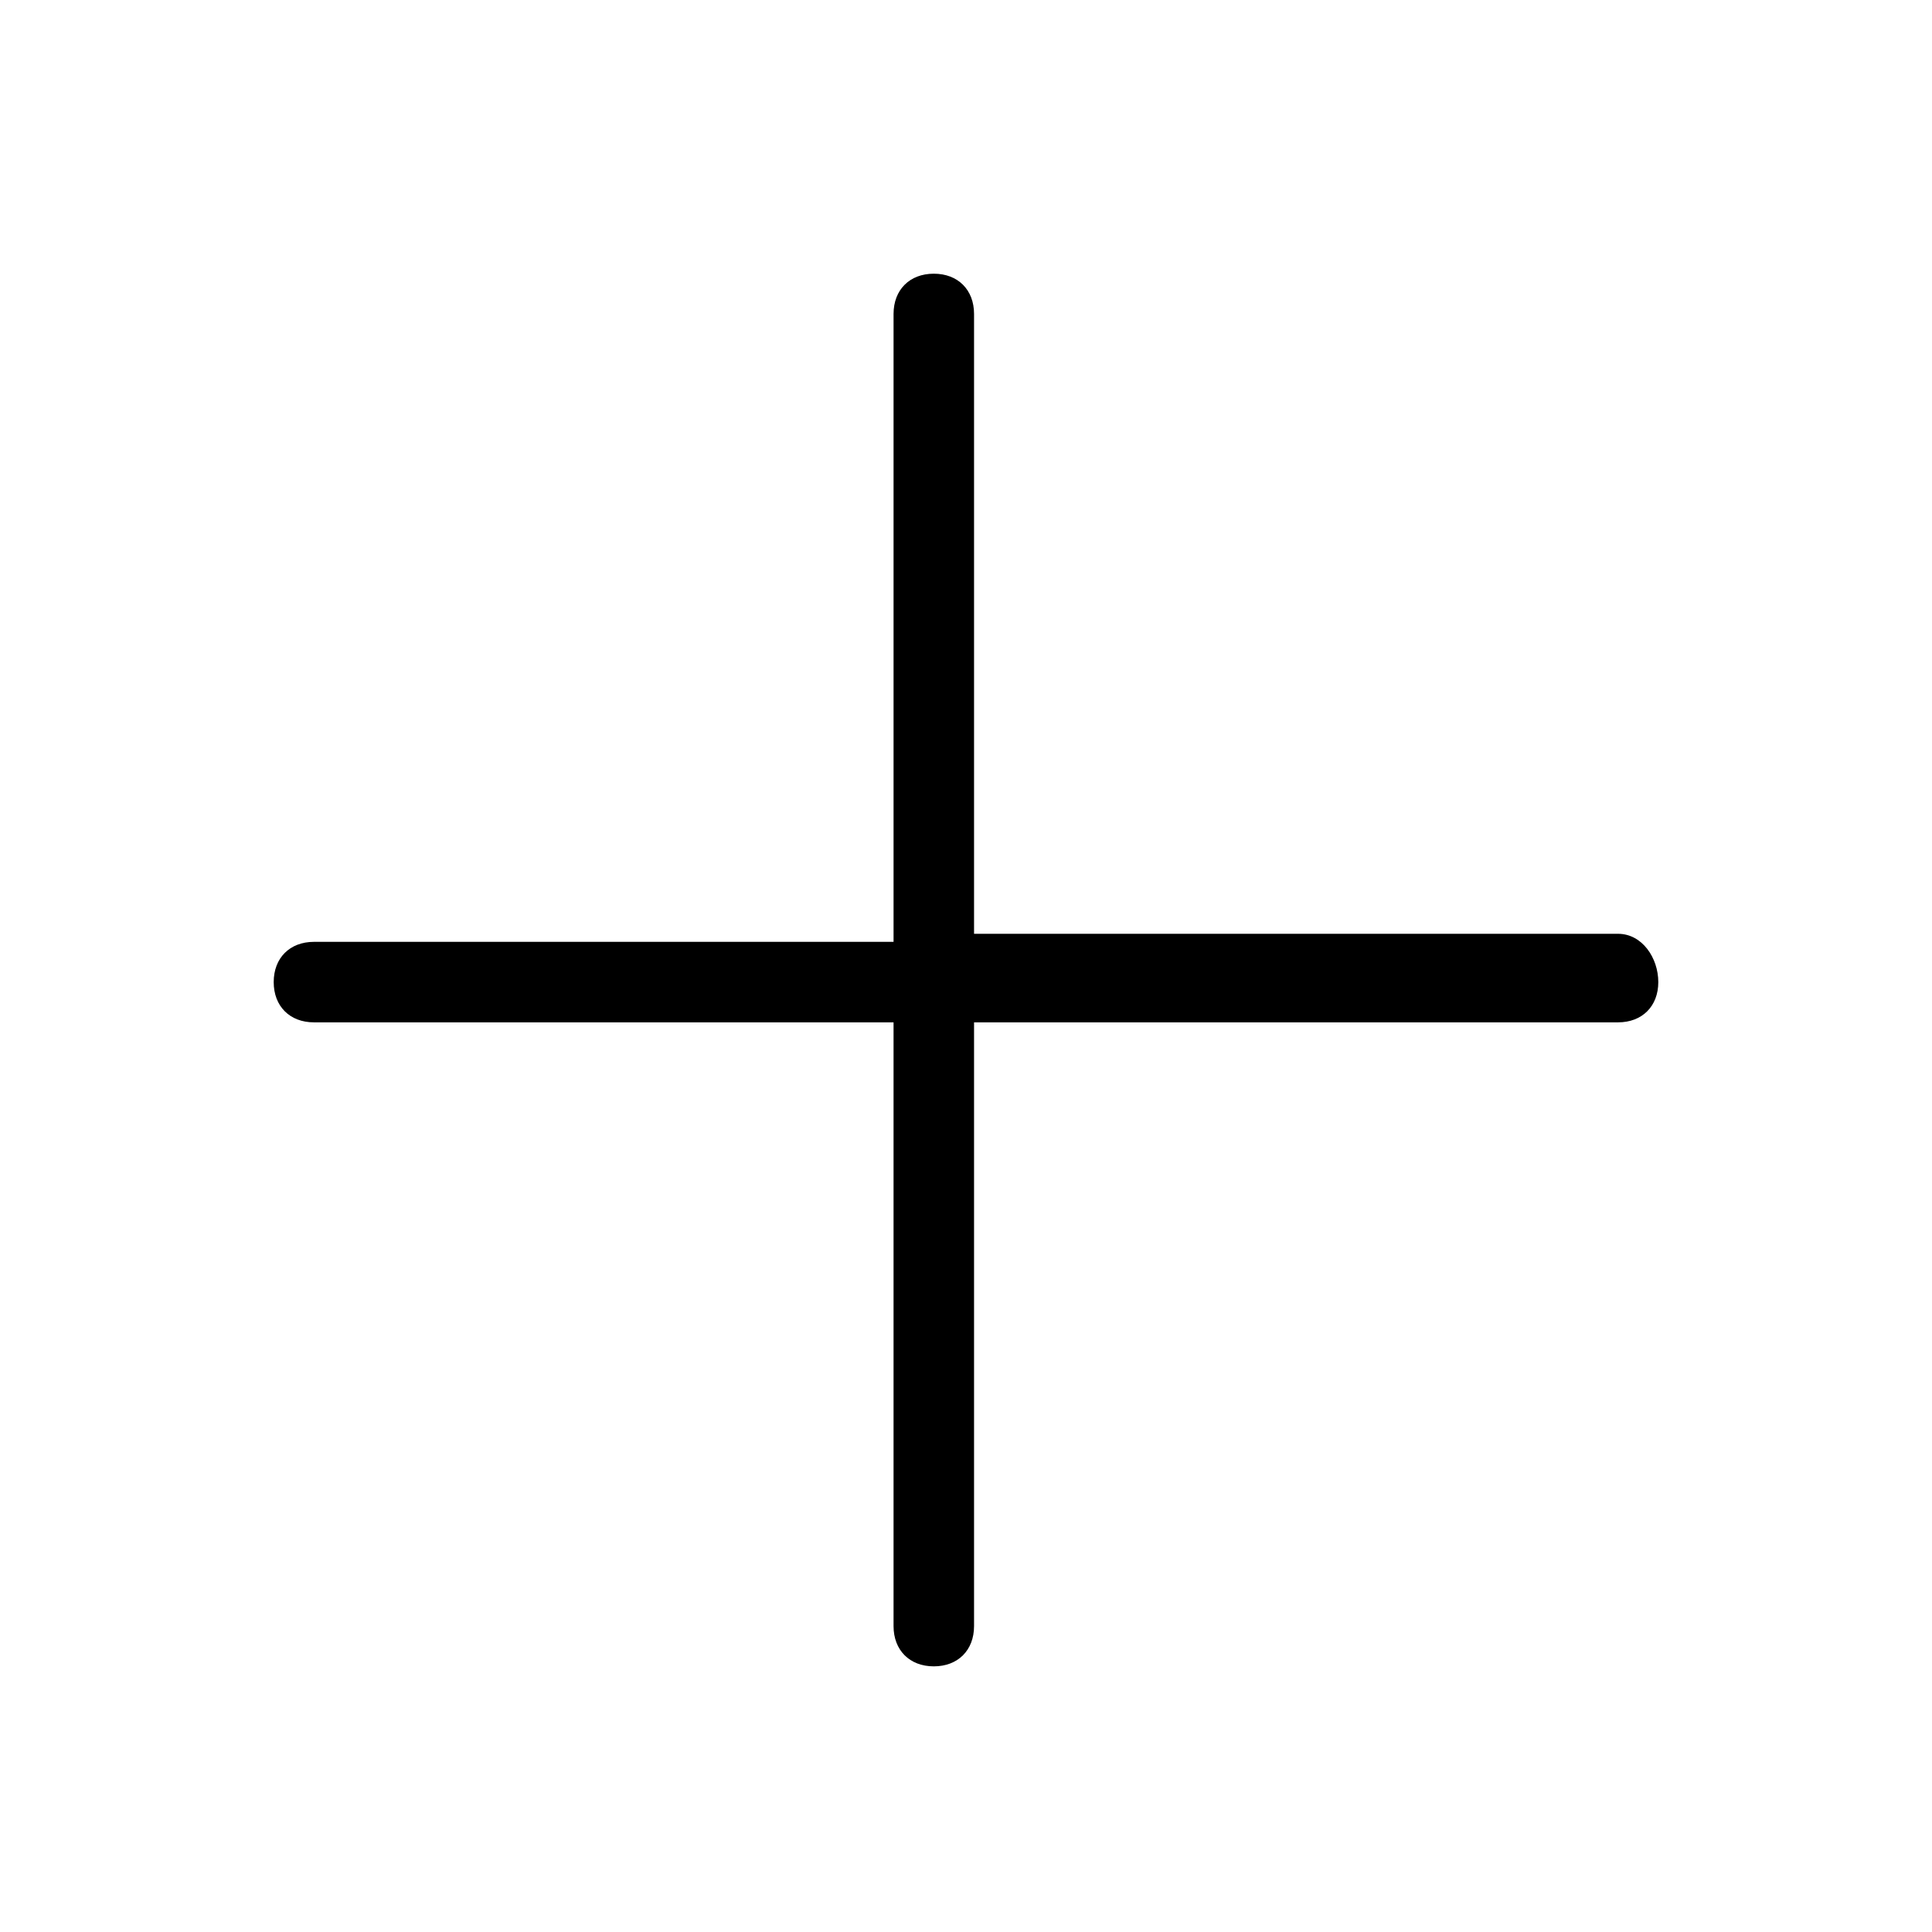 <?xml version="1.0" encoding="utf-8"?>
<!-- Generator: Adobe Illustrator 19.2.1, SVG Export Plug-In . SVG Version: 6.00 Build 0)  -->
<!DOCTYPE svg PUBLIC "-//W3C//DTD SVG 1.1//EN" "http://www.w3.org/Graphics/SVG/1.1/DTD/svg11.dtd">
<svg version="1.1" id="Layer_1" xmlns="http://www.w3.org/2000/svg" xmlns:xlink="http://www.w3.org/1999/xlink" x="0px" y="0px"
	 viewBox="0 0 24 24" enable-background="new 0 0 24 24" xml:space="preserve">
<rect fill="none" width="24" height="24"/>
<g>
	<g id="icon-add">
		<path d="M20.1,11.6h-8V3.9c0-0.3-0.2-0.5-0.5-0.5s-0.5,0.2-0.5,0.5v7.8H3.9c-0.3,0-0.5,0.2-0.5,0.5s0.2,0.5,0.5,0.5h7.2v7.5
			c0,0.3,0.2,0.5,0.5,0.5s0.5-0.2,0.5-0.5v-7.5h8c0.3,0,0.5-0.2,0.5-0.5S20.4,11.6,20.1,11.6z"/>
	</g>
</g>
</svg>
